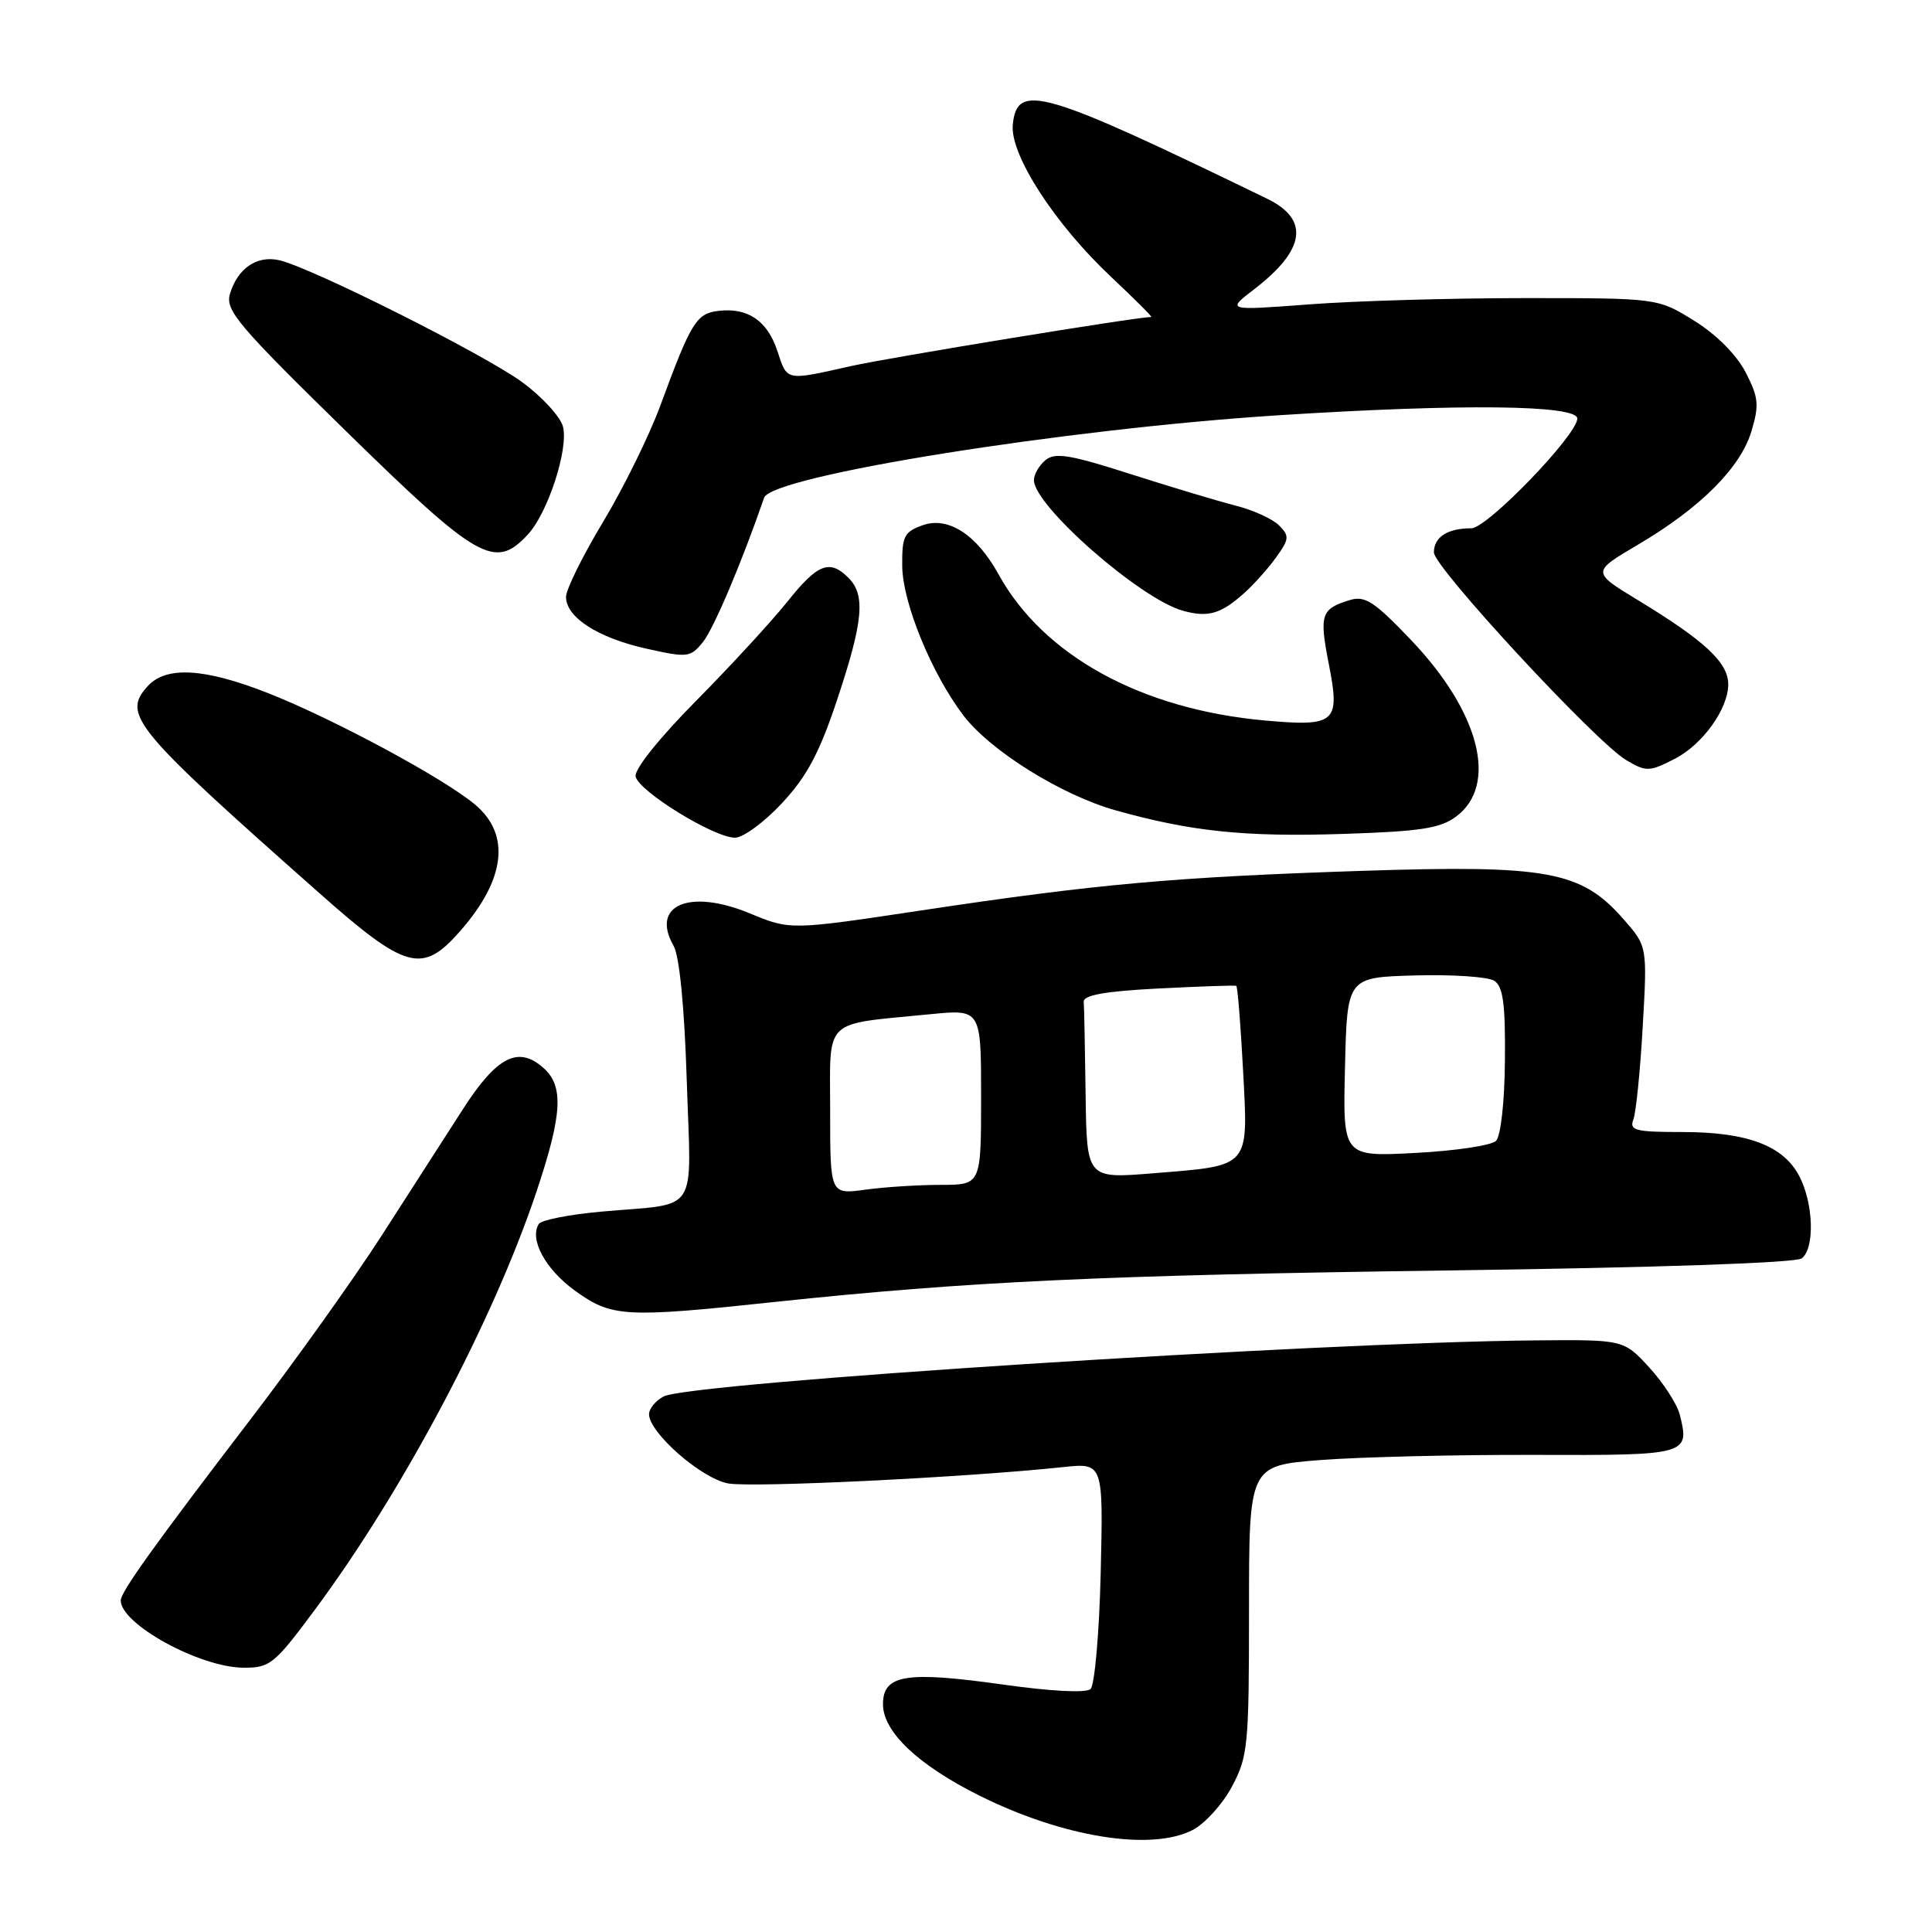 <?xml version="1.0" encoding="UTF-8" standalone="no"?>
<!DOCTYPE svg PUBLIC "-//W3C//DTD SVG 1.1//EN" "http://www.w3.org/Graphics/SVG/1.1/DTD/svg11.dtd" >
<svg xmlns="http://www.w3.org/2000/svg" xmlns:xlink="http://www.w3.org/1999/xlink" version="1.1" viewBox="0 0 256 256">
 <g >
 <path fill="currentColor"
d=" M 158.04 242.48 C 159.66 241.64 162.00 239.06 163.24 236.73 C 165.36 232.76 165.50 231.32 165.50 213.35 C 165.50 194.20 165.50 194.20 175.00 193.46 C 180.22 193.06 192.96 192.75 203.31 192.78 C 223.66 192.85 223.92 192.78 222.58 187.45 C 222.22 186.05 220.41 183.24 218.54 181.20 C 215.14 177.50 215.14 177.50 203.32 177.61 C 174.24 177.88 91.34 183.21 87.93 185.04 C 86.87 185.60 86.00 186.66 86.00 187.38 C 86.00 189.84 92.91 195.89 96.47 196.56 C 99.62 197.15 127.81 195.78 140.85 194.40 C 146.19 193.83 146.19 193.83 145.85 208.37 C 145.66 216.36 145.05 223.31 144.50 223.81 C 143.90 224.35 139.24 224.11 132.88 223.21 C 120.03 221.40 117.00 221.90 117.00 225.82 C 117.00 229.47 121.64 233.87 129.78 237.93 C 140.84 243.44 152.53 245.33 158.04 242.48 Z  M 41.81 213.18 C 53.47 197.45 65.36 175.00 71.09 157.89 C 74.49 147.73 74.72 143.96 72.08 141.57 C 68.70 138.51 65.86 139.94 61.32 147.00 C 59.03 150.57 54.16 158.15 50.50 163.83 C 46.84 169.51 39.04 180.43 33.17 188.10 C 20.39 204.81 16.00 210.94 16.00 212.07 C 16.00 215.21 26.46 220.94 32.25 220.98 C 35.79 221.00 36.35 220.54 41.81 213.18 Z  M 102.62 172.52 C 128.24 169.80 146.24 168.96 192.00 168.34 C 219.52 167.97 237.99 167.34 238.75 166.74 C 240.48 165.37 240.31 159.51 238.43 155.87 C 236.33 151.81 231.55 150.00 222.93 150.00 C 216.67 150.00 215.87 149.79 216.43 148.33 C 216.78 147.41 217.34 141.88 217.67 136.03 C 218.28 125.39 218.28 125.39 215.09 121.76 C 209.52 115.41 205.06 114.59 180.55 115.39 C 155.60 116.21 145.36 117.13 122.11 120.63 C 104.72 123.25 104.72 123.25 99.34 121.02 C 91.36 117.72 86.17 119.93 89.25 125.32 C 90.03 126.68 90.69 133.39 91.00 143.21 C 91.58 161.28 92.82 159.37 79.74 160.54 C 75.47 160.92 71.71 161.66 71.39 162.18 C 70.12 164.23 72.26 168.17 76.17 171.01 C 81.05 174.54 82.74 174.64 102.62 172.52 Z  M 60.96 123.39 C 66.98 116.54 67.69 110.60 62.96 106.62 C 58.83 103.14 44.25 95.29 35.59 91.87 C 27.11 88.52 22.02 88.22 19.56 90.93 C 16.15 94.70 17.66 96.52 42.30 118.33 C 53.81 128.52 55.95 129.10 60.96 123.39 Z  M 103.62 106.42 C 106.92 102.88 108.58 99.77 110.94 92.67 C 114.38 82.34 114.71 78.85 112.43 76.57 C 109.93 74.07 108.35 74.68 104.31 79.75 C 102.22 82.36 96.78 88.27 92.21 92.89 C 87.37 97.78 84.04 101.94 84.22 102.88 C 84.59 104.83 94.61 111.00 97.39 111.00 C 98.47 111.00 101.28 108.94 103.62 106.42 Z  M 192.94 108.20 C 198.54 104.04 196.09 94.39 187.03 84.87 C 182.12 79.71 180.88 78.90 178.87 79.51 C 175.04 80.67 174.79 81.43 176.07 87.97 C 177.61 95.77 177.00 96.31 167.62 95.47 C 151.22 94.00 138.24 86.87 132.30 76.08 C 129.41 70.83 125.62 68.39 122.25 69.60 C 119.79 70.48 119.51 71.06 119.55 75.04 C 119.61 79.92 123.46 89.29 127.67 94.82 C 131.25 99.50 140.64 105.35 147.81 107.37 C 157.82 110.18 164.93 110.92 177.94 110.50 C 188.19 110.17 190.83 109.77 192.94 108.20 Z  M 221.97 100.52 C 225.63 98.62 229.00 93.91 229.00 90.68 C 229.00 87.79 225.91 84.91 216.98 79.49 C 210.90 75.79 210.90 75.79 217.08 72.15 C 225.33 67.28 230.63 61.97 232.08 57.13 C 233.12 53.65 233.02 52.66 231.30 49.32 C 230.09 47.00 227.43 44.32 224.49 42.50 C 219.66 39.50 219.66 39.50 202.08 39.50 C 192.41 39.50 179.55 39.87 173.50 40.33 C 162.50 41.16 162.50 41.16 166.18 38.33 C 172.99 33.10 173.56 29.08 167.90 26.33 C 138.01 11.82 134.76 10.88 134.20 16.52 C 133.81 20.49 139.77 29.70 147.29 36.75 C 150.36 39.64 152.73 42.00 152.55 42.00 C 150.66 42.00 117.90 47.36 112.80 48.50 C 104.01 50.47 104.33 50.53 103.00 46.49 C 101.68 42.50 99.10 40.74 95.23 41.19 C 92.27 41.53 91.58 42.66 87.51 53.71 C 86.05 57.68 82.64 64.62 79.93 69.12 C 77.22 73.63 75.00 78.11 75.00 79.09 C 75.00 81.79 79.19 84.50 85.60 85.94 C 91.13 87.17 91.47 87.13 93.14 85.08 C 94.56 83.32 98.28 74.56 101.25 65.95 C 102.25 63.05 141.00 56.84 169.48 55.02 C 193.67 53.48 209.00 53.65 209.00 55.46 C 209.00 57.63 197.06 70.00 194.97 70.00 C 191.80 70.00 190.00 71.16 190.00 73.20 C 190.00 75.16 211.39 98.27 215.47 100.71 C 218.11 102.29 218.56 102.28 221.97 100.52 Z  M 164.85 78.60 C 166.14 77.45 168.06 75.30 169.11 73.83 C 170.84 71.42 170.87 71.01 169.47 69.61 C 168.61 68.75 166.02 67.57 163.70 66.99 C 161.39 66.40 155.13 64.52 149.78 62.81 C 141.77 60.24 139.80 59.92 138.53 60.97 C 137.69 61.67 137.00 62.86 137.00 63.62 C 137.00 67.01 151.10 79.37 156.75 80.93 C 160.07 81.85 161.76 81.36 164.85 78.60 Z  M 69.93 70.84 C 72.58 68.00 75.35 59.52 74.60 56.54 C 74.27 55.24 71.85 52.59 69.21 50.65 C 64.16 46.95 41.28 35.46 37.00 34.48 C 34.04 33.81 31.49 35.55 30.47 38.94 C 29.83 41.11 31.49 43.08 45.91 57.19 C 63.38 74.28 65.57 75.52 69.93 70.84 Z  M 110.00 147.25 C 110.00 134.71 108.86 135.81 123.25 134.39 C 130.00 133.72 130.00 133.72 130.00 145.36 C 130.00 157.00 130.00 157.00 124.64 157.00 C 121.69 157.00 117.19 157.29 114.64 157.64 C 110.00 158.27 110.00 158.27 110.00 147.25 Z  M 143.85 145.09 C 143.77 138.99 143.66 133.44 143.60 132.75 C 143.53 131.86 146.36 131.35 153.50 130.98 C 159.00 130.70 163.64 130.54 163.81 130.63 C 163.99 130.72 164.39 135.74 164.71 141.79 C 165.40 154.87 165.80 154.41 152.75 155.47 C 144.00 156.18 144.00 156.18 143.85 145.09 Z  M 178.22 141.39 C 178.50 129.50 178.50 129.50 187.50 129.25 C 192.45 129.11 197.18 129.43 198.00 129.96 C 199.17 130.72 199.48 133.02 199.41 140.50 C 199.37 146.01 198.86 150.54 198.23 151.17 C 197.62 151.78 192.81 152.50 187.53 152.77 C 177.93 153.28 177.93 153.28 178.22 141.39 Z "/>
</g>
</svg>